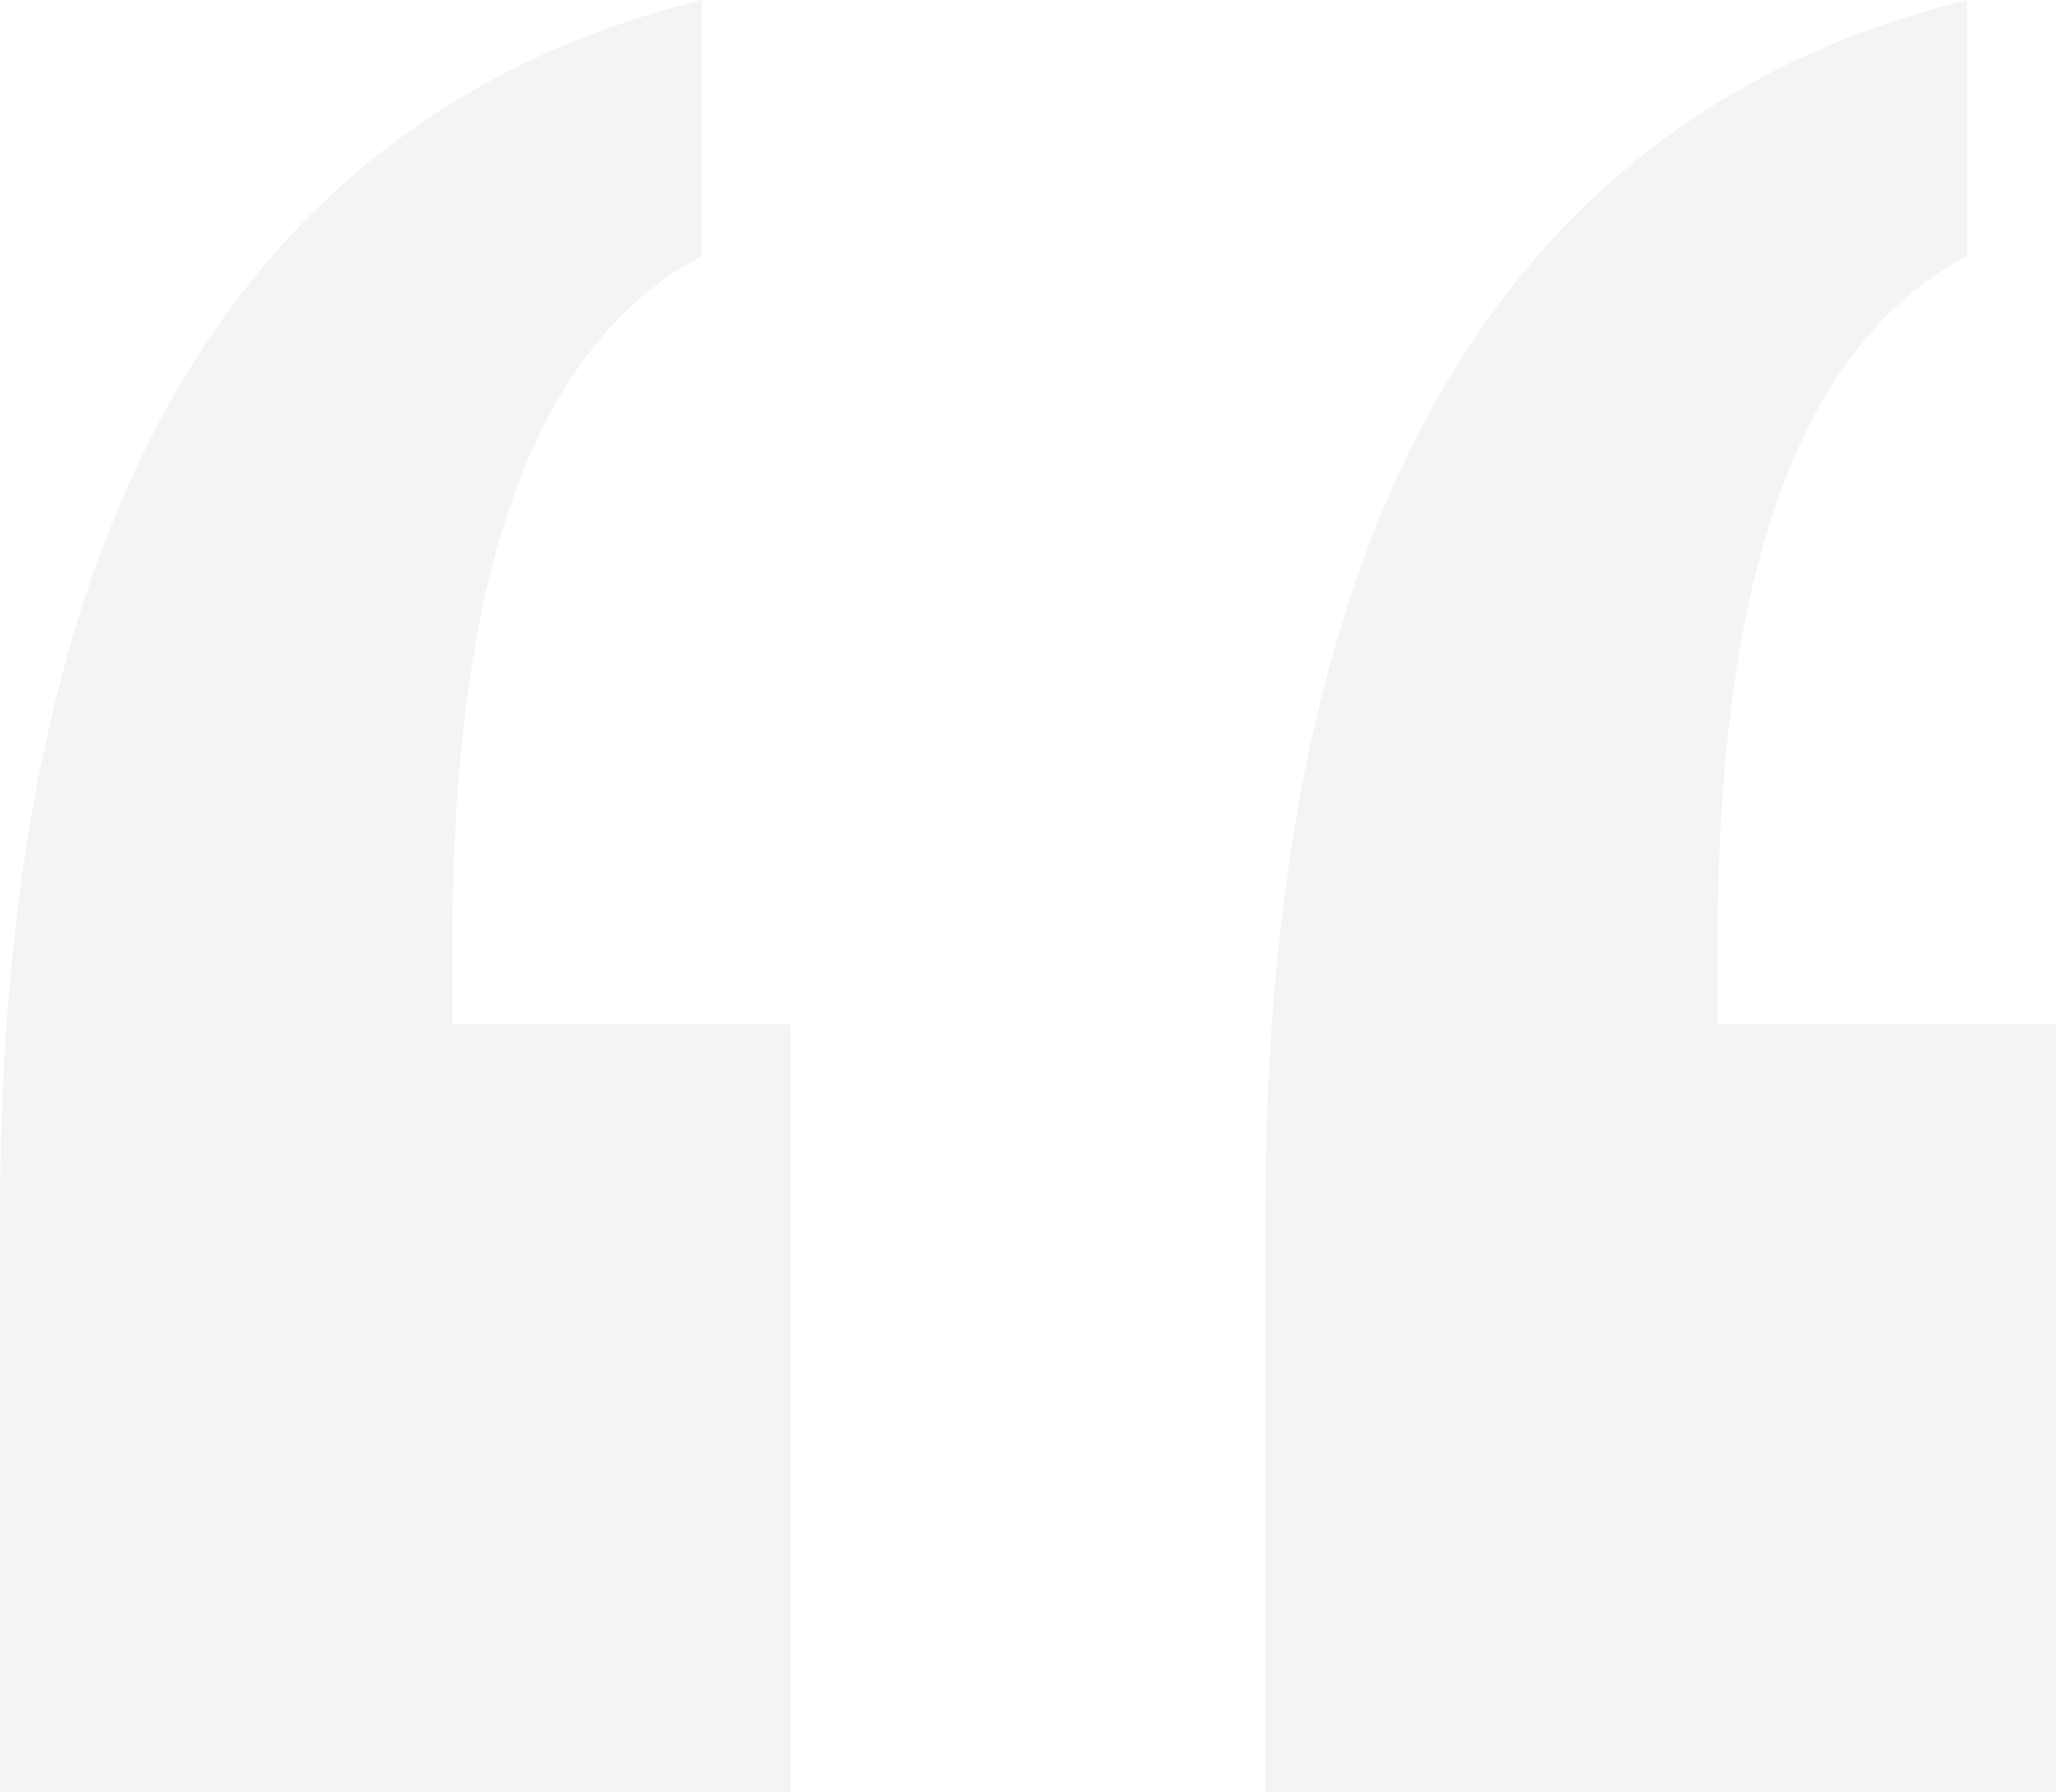 <svg xmlns="http://www.w3.org/2000/svg" width="39" height="34" viewBox="0 0 39 34">
    <path fill="#8F8F8F" fill-rule="evenodd" d="M37.31 0v4.857c-1.576.832-2.758 2.33-3.546 4.496-.789 2.166-1.183 5.022-1.183 8.566v1.51H39V34H24V23.104c0-6.607 1.115-11.836 3.345-15.687 2.23-3.85 5.551-6.323 9.966-7.417zm-24 0v4.857c-1.576.832-2.758 2.33-3.546 4.496-.789 2.166-1.183 5.022-1.183 8.566v1.51H15V34H0V23.104c0-6.607 1.115-11.836 3.345-15.687C5.575 3.567 8.896 1.094 13.31 0z" opacity=".1"/>
</svg>

